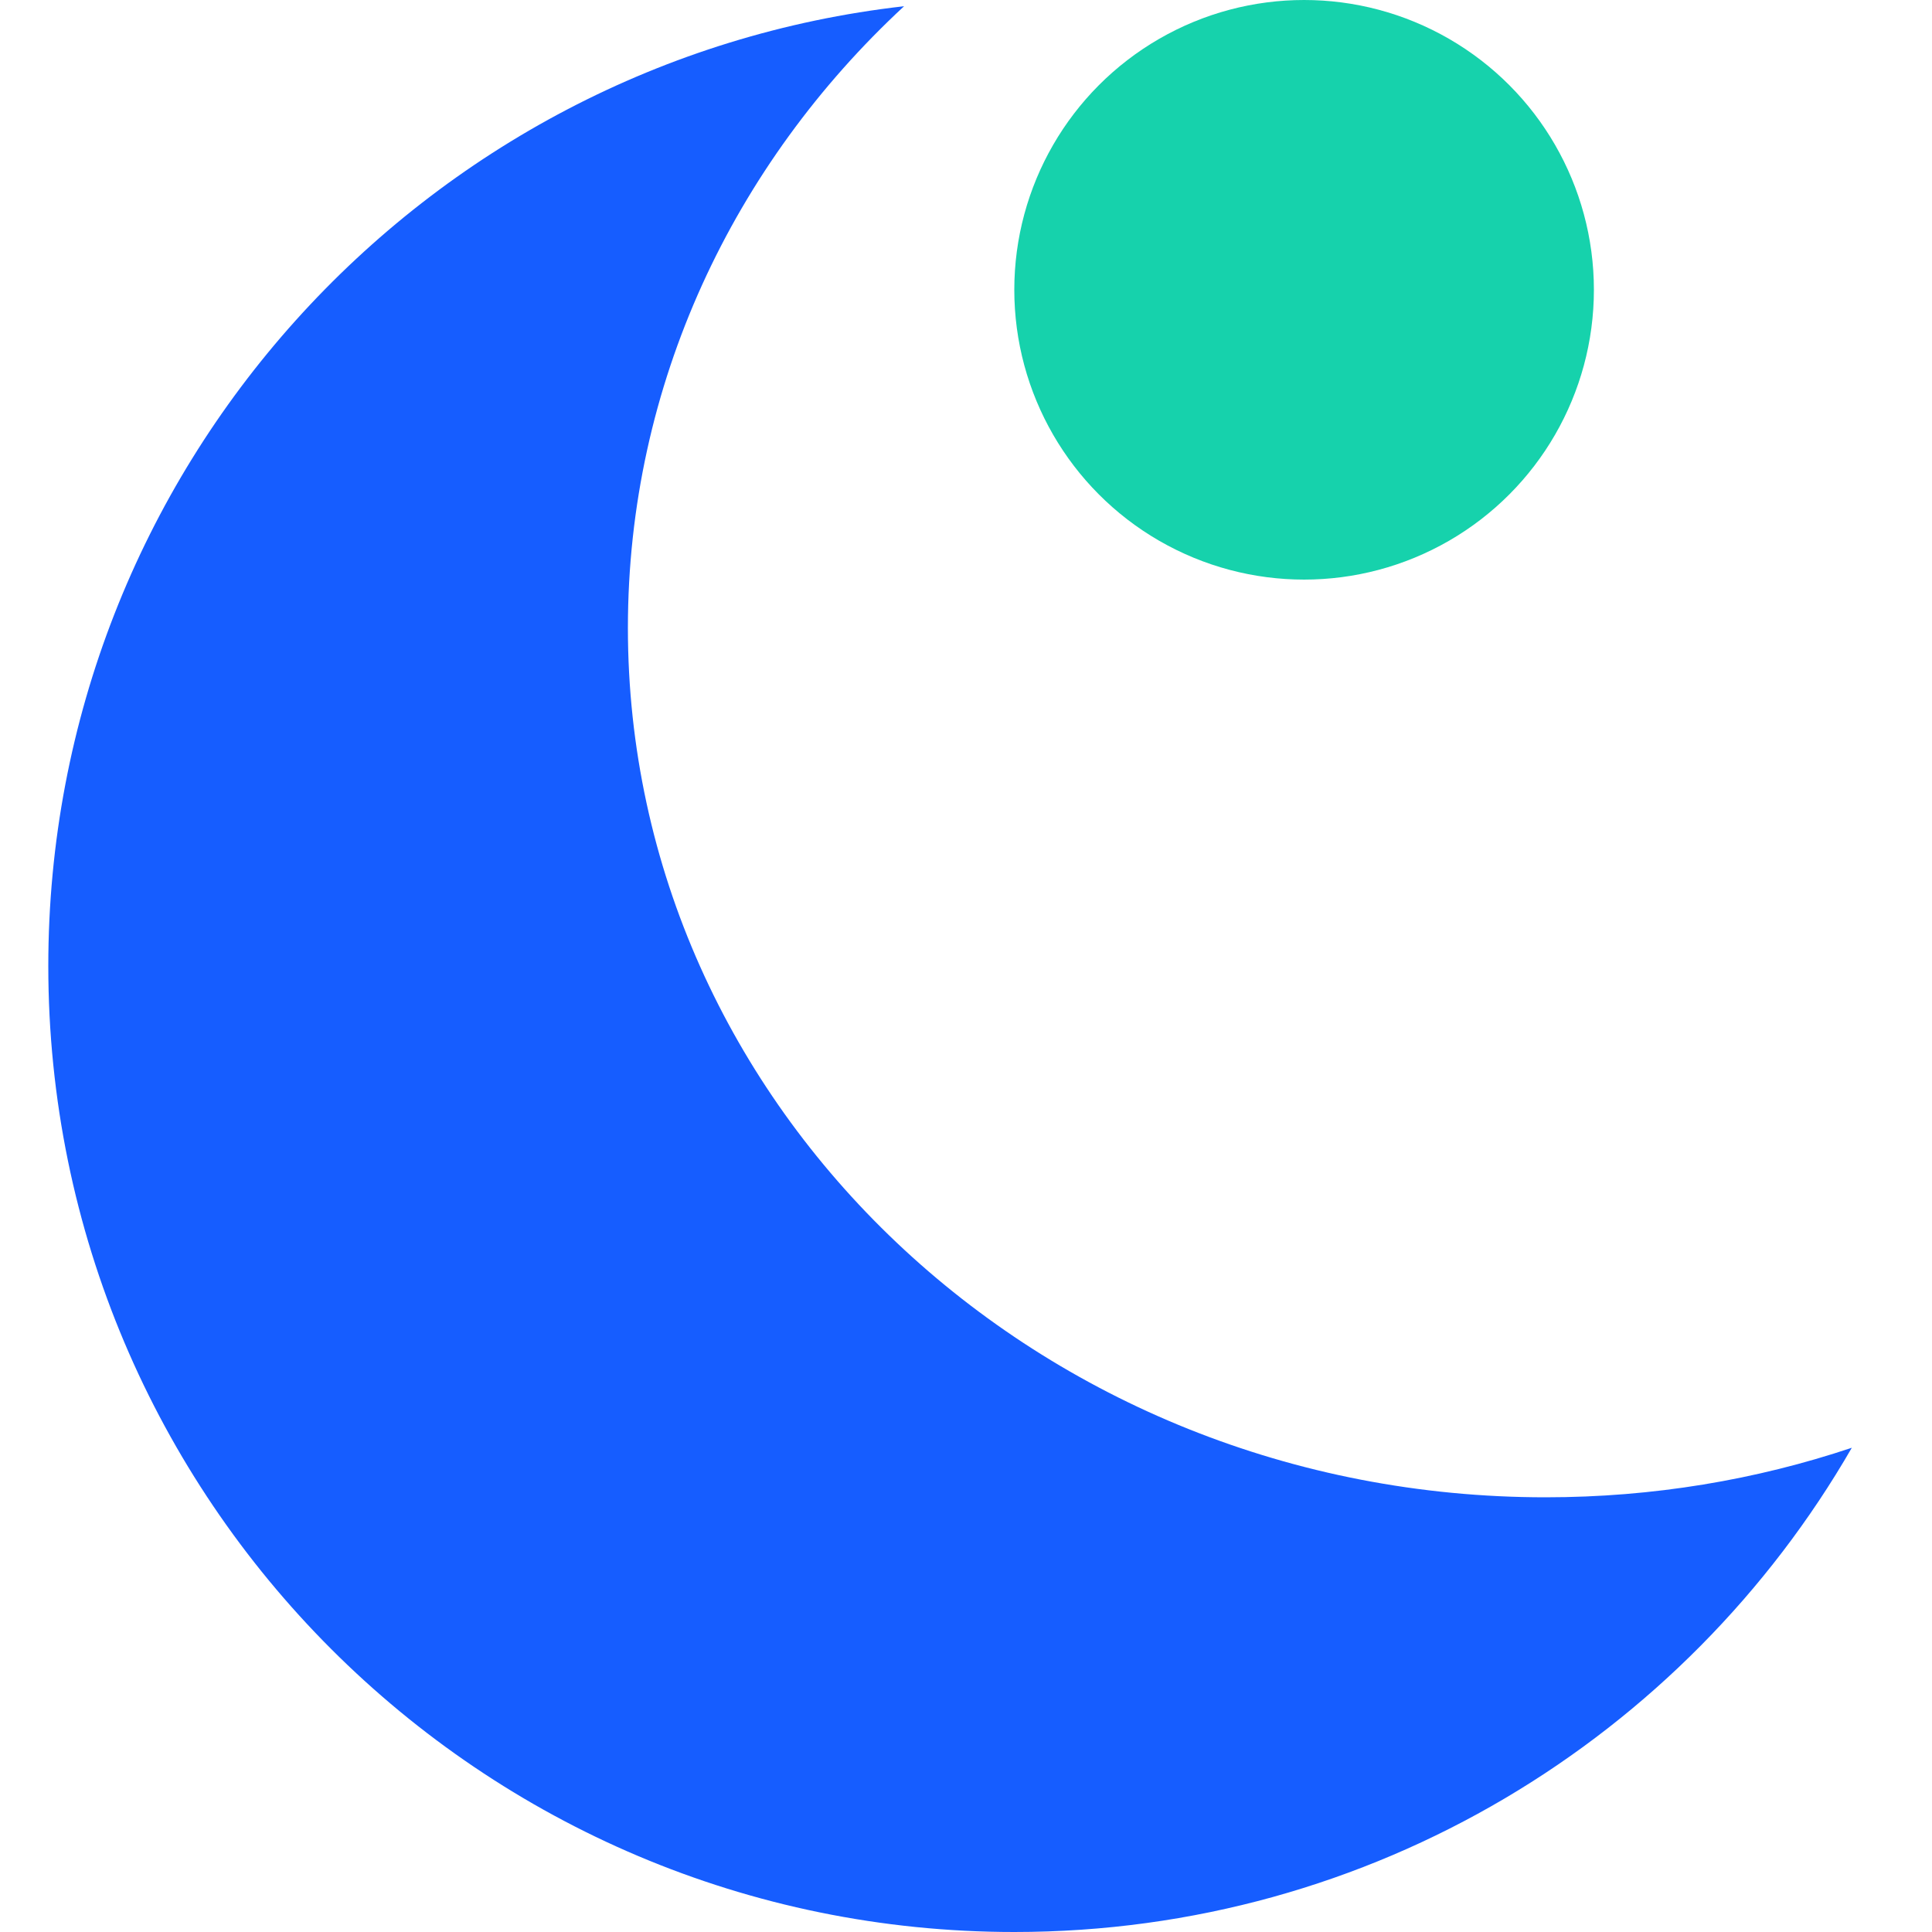 <svg width="40" height="40" viewBox="0 0 40 40" fill="none" xmlns="http://www.w3.org/2000/svg">
<g clip-path="url(#clip0)">
<path fill-rule="evenodd" clip-rule="evenodd" d="M13 13C13 22.941 21.507 31 32 31C34.223 31 36.357 30.639 38.34 29.974C34.885 35.966 28.414 40 21 40C9.954 40 1 31.046 1 20C1 9.726 8.747 1.261 18.718 0.129C15.19 3.397 13 7.956 13 13Z" fill="#165DFF"/>
<circle cx="27" cy="6" r="6" fill="#16D2AC"/>
</g>
<defs>
<clipPath id="clip0">
<rect width="40" height="40" fill="white"/>
</clipPath>
</defs>
</svg>
